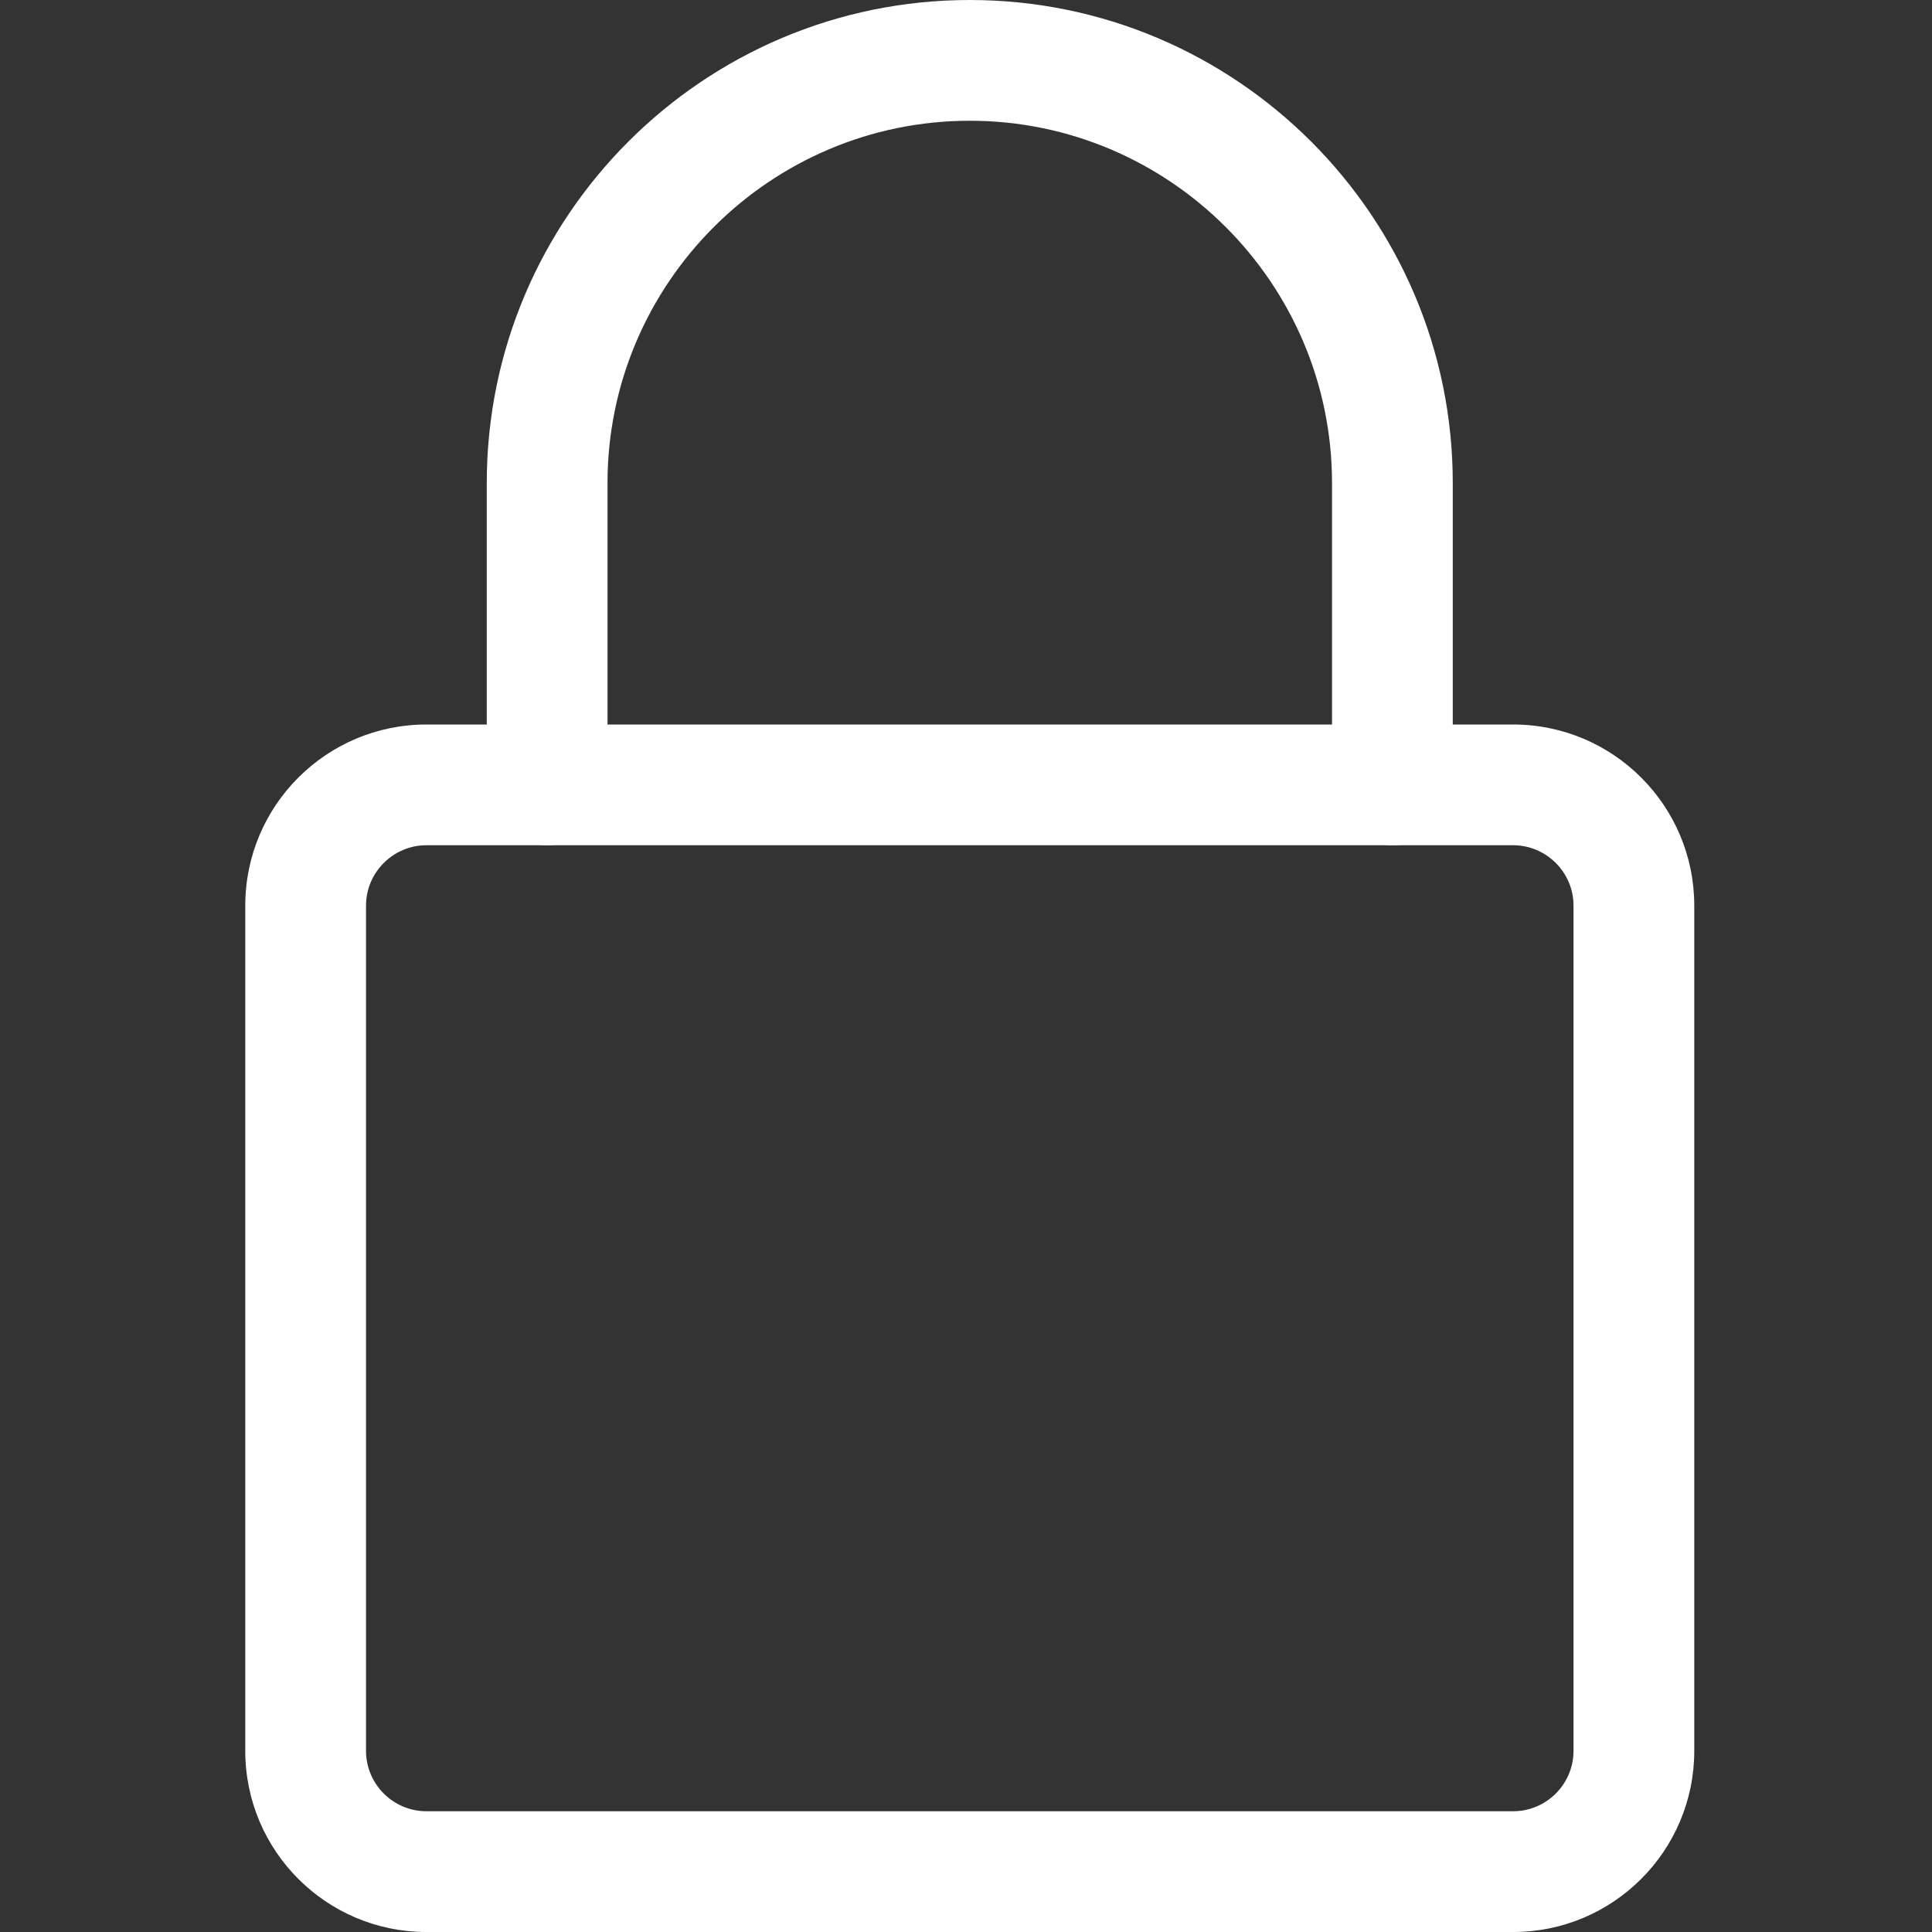 <?xml version="1.0" encoding="UTF-8"?>
<svg xmlns="http://www.w3.org/2000/svg" xmlns:xlink="http://www.w3.org/1999/xlink" width="20px" height="20px" viewBox="0 0 20 20" version="1.1">
<rect x="0" y="0" width="20" height="20" fill="#333333" stroke="none"/>
<g id="surface1">
<path style=" stroke:none;fill-rule:nonzero;fill:rgb(100%,100%,100%);fill-opacity:1;" d="M 15.664 20 L 4.414 20 C 3.379 20 2.539 19.16 2.539 18.125 L 2.539 9.375 C 2.539 8.34 3.379 7.5 4.414 7.5 L 15.664 7.5 C 16.699 7.5 17.539 8.34 17.539 9.375 L 17.539 18.125 C 17.539 19.16 16.699 20 15.664 20 Z M 4.414 8.75 C 4.07 8.75 3.789 9.031 3.789 9.375 L 3.789 18.125 C 3.789 18.469 4.07 18.75 4.414 18.75 L 15.664 18.75 C 16.008 18.75 16.289 18.469 16.289 18.125 L 16.289 9.375 C 16.289 9.031 16.008 8.75 15.664 8.75 Z M 4.414 8.75 "/>
<path style=" stroke:none;fill-rule:nonzero;fill:rgb(100%,100%,100%);fill-opacity:1;" d="M 14.414 8.75 C 14.07 8.75 13.789 8.469 13.789 8.125 L 13.789 5 C 13.789 2.934 12.105 1.25 10.039 1.25 C 7.973 1.25 6.289 2.934 6.289 5 L 6.289 8.125 C 6.289 8.469 6.008 8.75 5.664 8.75 C 5.32 8.75 5.039 8.469 5.039 8.125 L 5.039 5 C 5.039 2.242 7.281 0 10.039 0 C 12.797 0 15.039 2.242 15.039 5 L 15.039 8.125 C 15.039 8.469 14.758 8.75 14.414 8.75 Z M 14.414 8.75 "/>
</g>
</svg>
